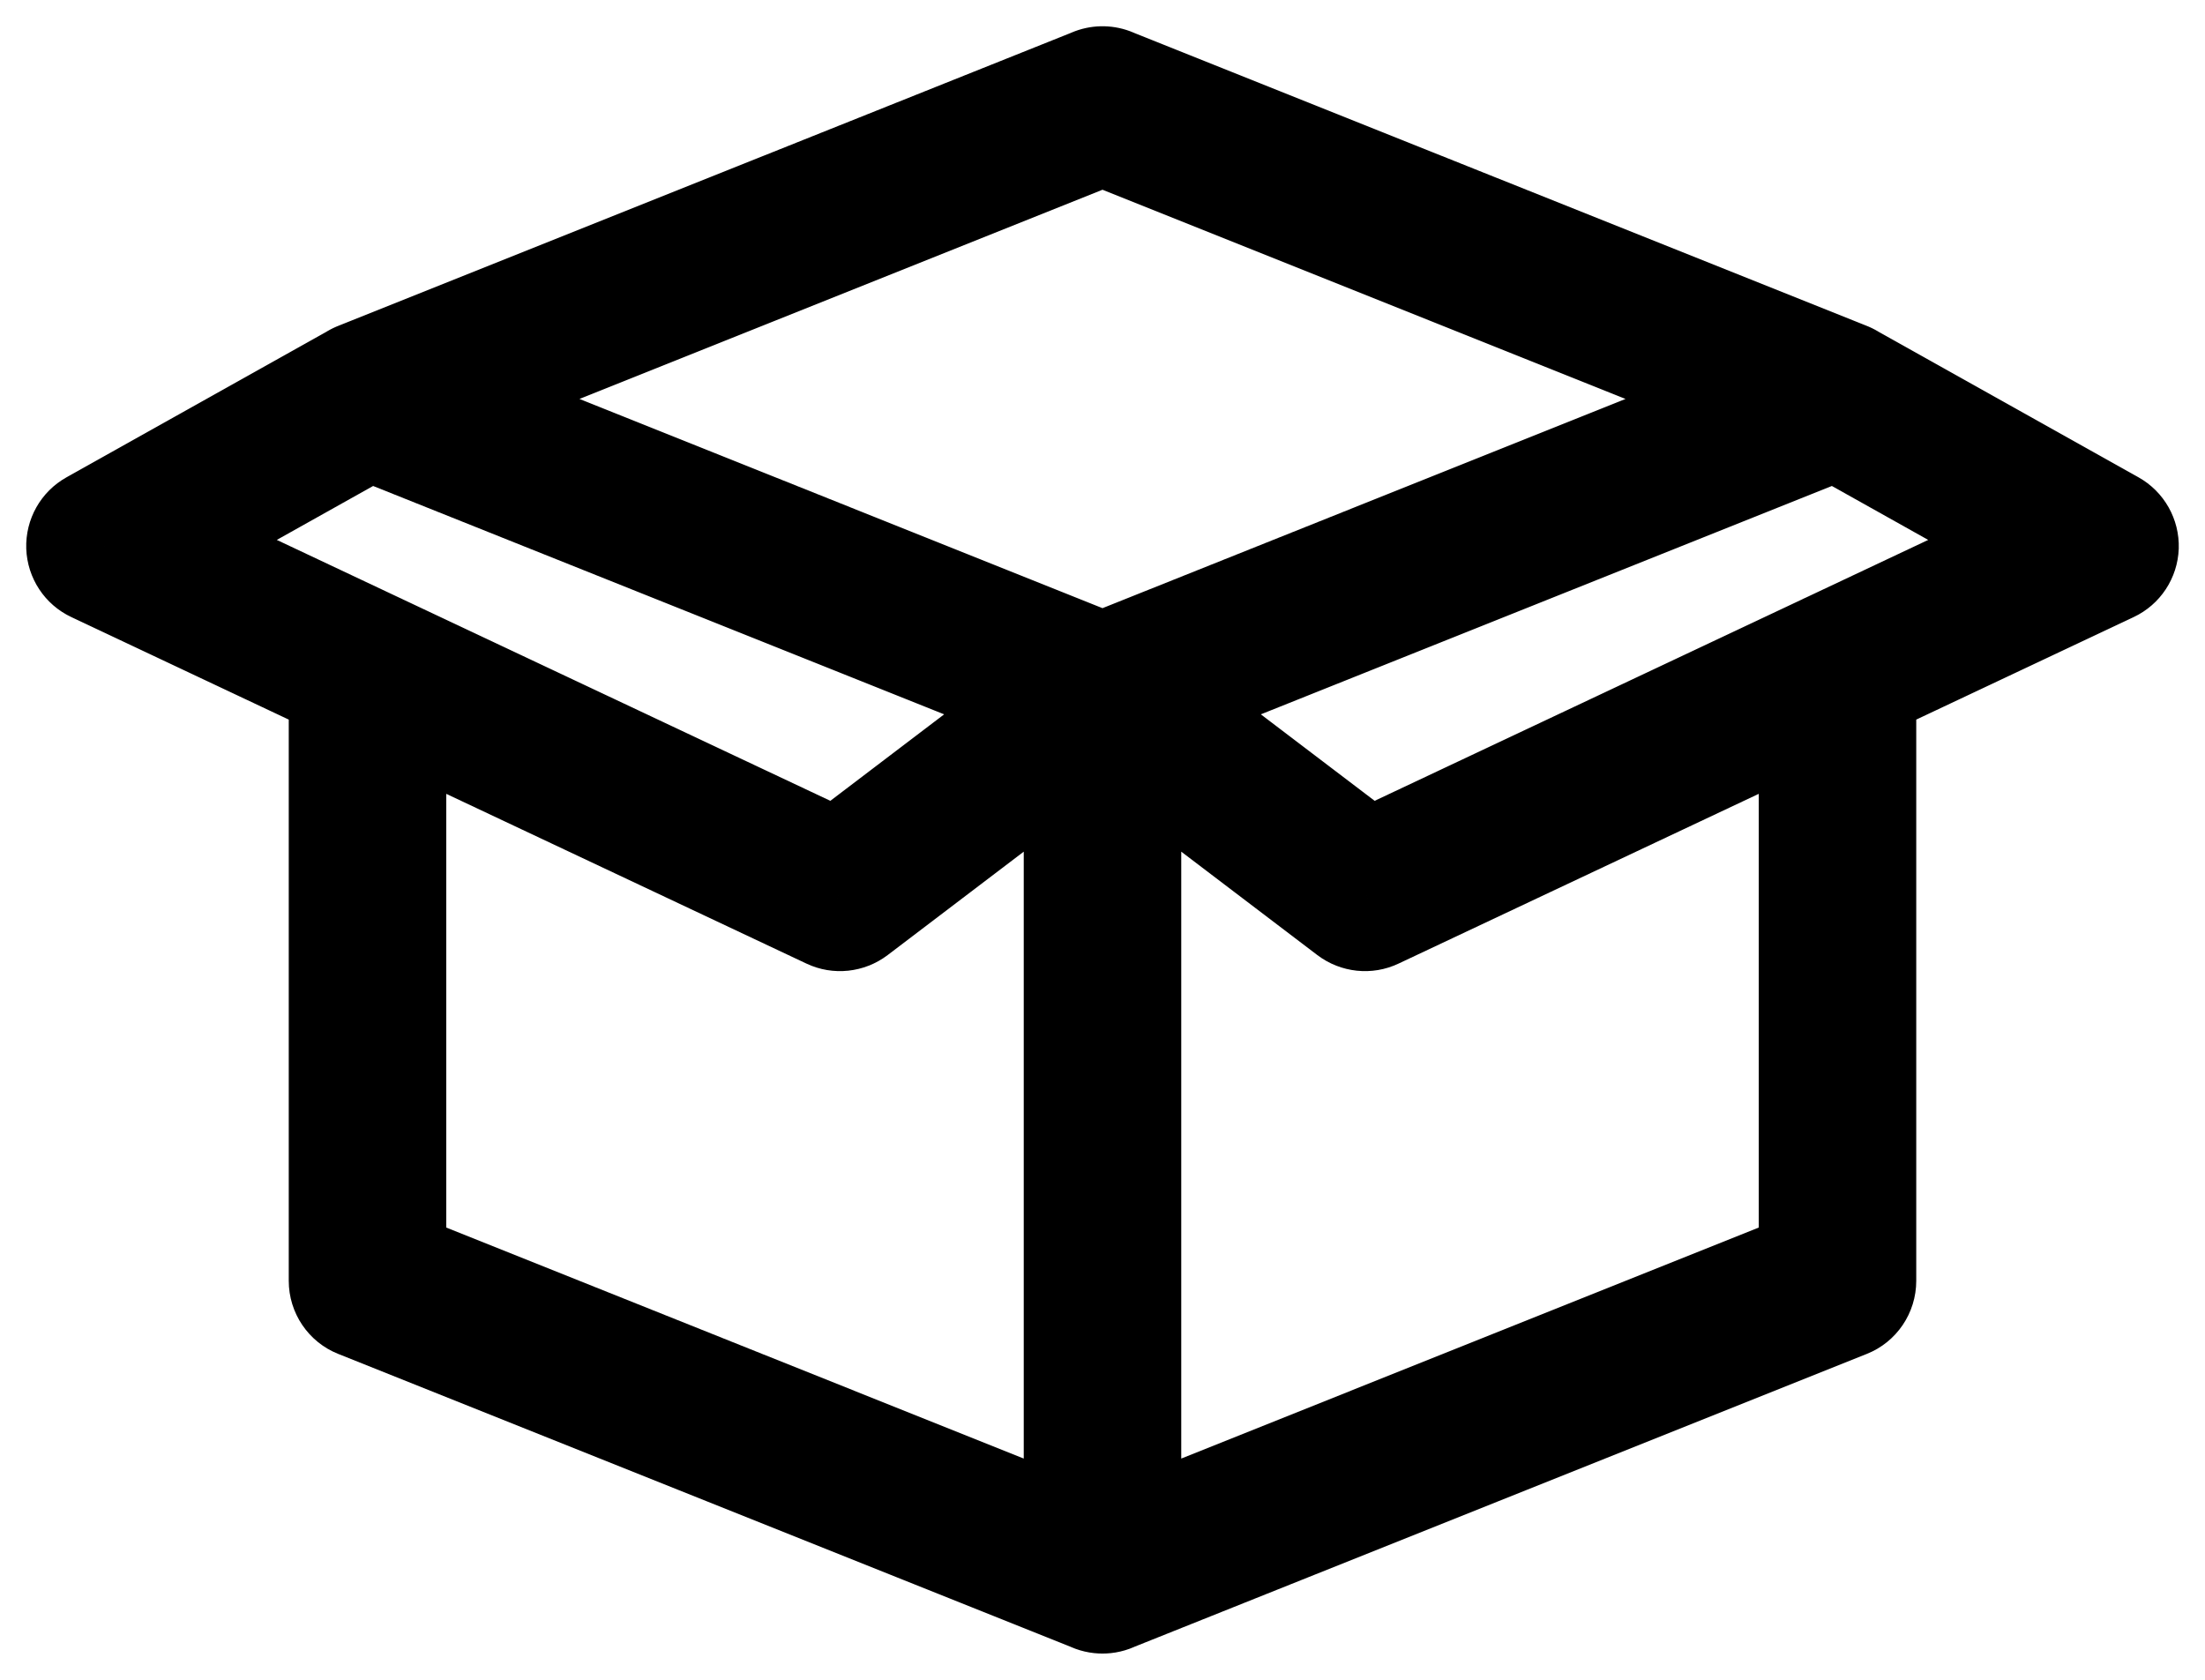 <svg width="21" height="16" viewBox="0 0 21 16" fill="none" xmlns="http://www.w3.org/2000/svg">
<g id="Vector">
<path id="Vector-3" d="M11.25 6.6C11.25 6.186 10.914 5.85 10.5 5.85C10.086 5.85 9.75 6.186 9.75 6.6H11.25ZM10.5 15H9.75C9.75 15.249 9.873 15.482 10.079 15.621C10.286 15.761 10.547 15.789 10.778 15.696L10.5 15ZM17.5 12.2L17.779 12.896C18.063 12.783 18.25 12.507 18.25 12.2H17.5ZM18.25 6.379C18.25 5.965 17.914 5.629 17.5 5.629C17.086 5.629 16.75 5.965 16.75 6.379H18.25ZM10.954 6.003C10.624 5.752 10.153 5.816 9.903 6.146C9.652 6.476 9.716 6.946 10.046 7.197L10.954 6.003ZM13 8.5L12.546 9.097C12.769 9.266 13.067 9.298 13.32 9.178L13 8.5ZM17.82 7.057C18.194 6.881 18.355 6.434 18.178 6.059C18.002 5.685 17.555 5.524 17.18 5.701L17.82 7.057ZM10.222 5.904C9.837 6.057 9.65 6.494 9.804 6.879C9.957 7.263 10.394 7.45 10.778 7.296L10.222 5.904ZM17.779 4.496C18.163 4.343 18.35 3.906 18.196 3.521C18.043 3.137 17.606 2.95 17.221 3.104L17.779 4.496ZM17.221 4.496C17.606 4.65 18.043 4.463 18.196 4.079C18.35 3.694 18.163 3.257 17.779 3.104L17.221 4.496ZM10.778 0.304C10.394 0.15 9.957 0.337 9.804 0.721C9.65 1.106 9.837 1.543 10.222 1.696L10.778 0.304ZM17.866 3.146C17.505 2.943 17.048 3.072 16.846 3.434C16.643 3.795 16.772 4.252 17.134 4.454L17.866 3.146ZM20 5.2L20.32 5.878C20.574 5.759 20.74 5.507 20.75 5.226C20.759 4.945 20.611 4.683 20.366 4.546L20 5.2ZM17.18 5.701C16.805 5.877 16.645 6.324 16.822 6.699C16.998 7.074 17.445 7.234 17.82 7.057L17.18 5.701ZM3.221 3.104C2.837 3.257 2.65 3.694 2.804 4.079C2.957 4.463 3.394 4.65 3.779 4.496L3.221 3.104ZM10.778 1.696C11.163 1.543 11.35 1.106 11.196 0.721C11.043 0.337 10.606 0.15 10.222 0.304L10.778 1.696ZM3.866 4.454C4.228 4.252 4.357 3.795 4.154 3.434C3.952 3.072 3.495 2.943 3.134 3.146L3.866 4.454ZM1 5.2L0.634 4.546C0.388 4.683 0.241 4.945 0.25 5.226C0.26 5.507 0.426 5.759 0.68 5.878L1 5.2ZM3.18 7.057C3.555 7.234 4.002 7.074 4.178 6.699C4.355 6.324 4.195 5.877 3.82 5.701L3.18 7.057ZM3.779 3.104C3.394 2.95 2.957 3.137 2.804 3.521C2.65 3.906 2.837 4.343 3.221 4.496L3.779 3.104ZM10.222 7.296C10.606 7.45 11.043 7.263 11.196 6.879C11.35 6.494 11.163 6.057 10.778 5.904L10.222 7.296ZM11.25 6.6C11.25 6.186 10.914 5.85 10.5 5.85C10.086 5.85 9.75 6.186 9.75 6.6H11.25ZM10.5 15L10.222 15.696C10.453 15.789 10.714 15.761 10.921 15.621C11.127 15.482 11.25 15.249 11.25 15H10.5ZM3.5 12.2H2.75C2.75 12.507 2.937 12.783 3.221 12.896L3.5 12.2ZM4.25 6.379C4.25 5.965 3.914 5.629 3.5 5.629C3.086 5.629 2.75 5.965 2.75 6.379H4.25ZM10.954 7.197C11.284 6.946 11.348 6.476 11.097 6.146C10.847 5.816 10.376 5.752 10.046 6.003L10.954 7.197ZM8 8.5L7.68 9.178C7.933 9.298 8.231 9.266 8.454 9.097L8 8.5ZM3.82 5.701C3.445 5.524 2.998 5.685 2.822 6.059C2.645 6.434 2.806 6.881 3.18 7.057L3.82 5.701ZM9.75 6.6V15H11.25V6.6H9.75ZM10.778 15.696L17.779 12.896L17.221 11.504L10.222 14.304L10.778 15.696ZM18.25 12.2V6.379H16.75V12.2H18.25ZM10.046 7.197L12.546 9.097L13.454 7.903L10.954 6.003L10.046 7.197ZM13.32 9.178L17.82 7.057L17.18 5.701L12.68 7.822L13.32 9.178ZM10.778 7.296L17.779 4.496L17.221 3.104L10.222 5.904L10.778 7.296ZM17.779 3.104L10.778 0.304L10.222 1.696L17.221 4.496L17.779 3.104ZM17.134 4.454L19.634 5.854L20.366 4.546L17.866 3.146L17.134 4.454ZM19.68 4.522L17.18 5.701L17.82 7.057L20.32 5.878L19.68 4.522ZM3.779 4.496L10.778 1.696L10.222 0.304L3.221 3.104L3.779 4.496ZM3.134 3.146L0.634 4.546L1.366 5.854L3.866 4.454L3.134 3.146ZM0.68 5.878L3.18 7.057L3.82 5.701L1.32 4.522L0.68 5.878ZM3.221 4.496L10.222 7.296L10.778 5.904L3.779 3.104L3.221 4.496ZM9.75 6.6V15H11.25V6.6H9.75ZM10.778 14.304L3.779 11.504L3.221 12.896L10.222 15.696L10.778 14.304ZM4.25 12.2V6.379H2.75V12.2H4.25ZM10.046 6.003L7.546 7.903L8.454 9.097L10.954 7.197L10.046 6.003ZM8.32 7.822L3.82 5.701L3.18 7.057L7.68 9.178L8.32 7.822Z" fill="black"/>
</g>
</svg>
